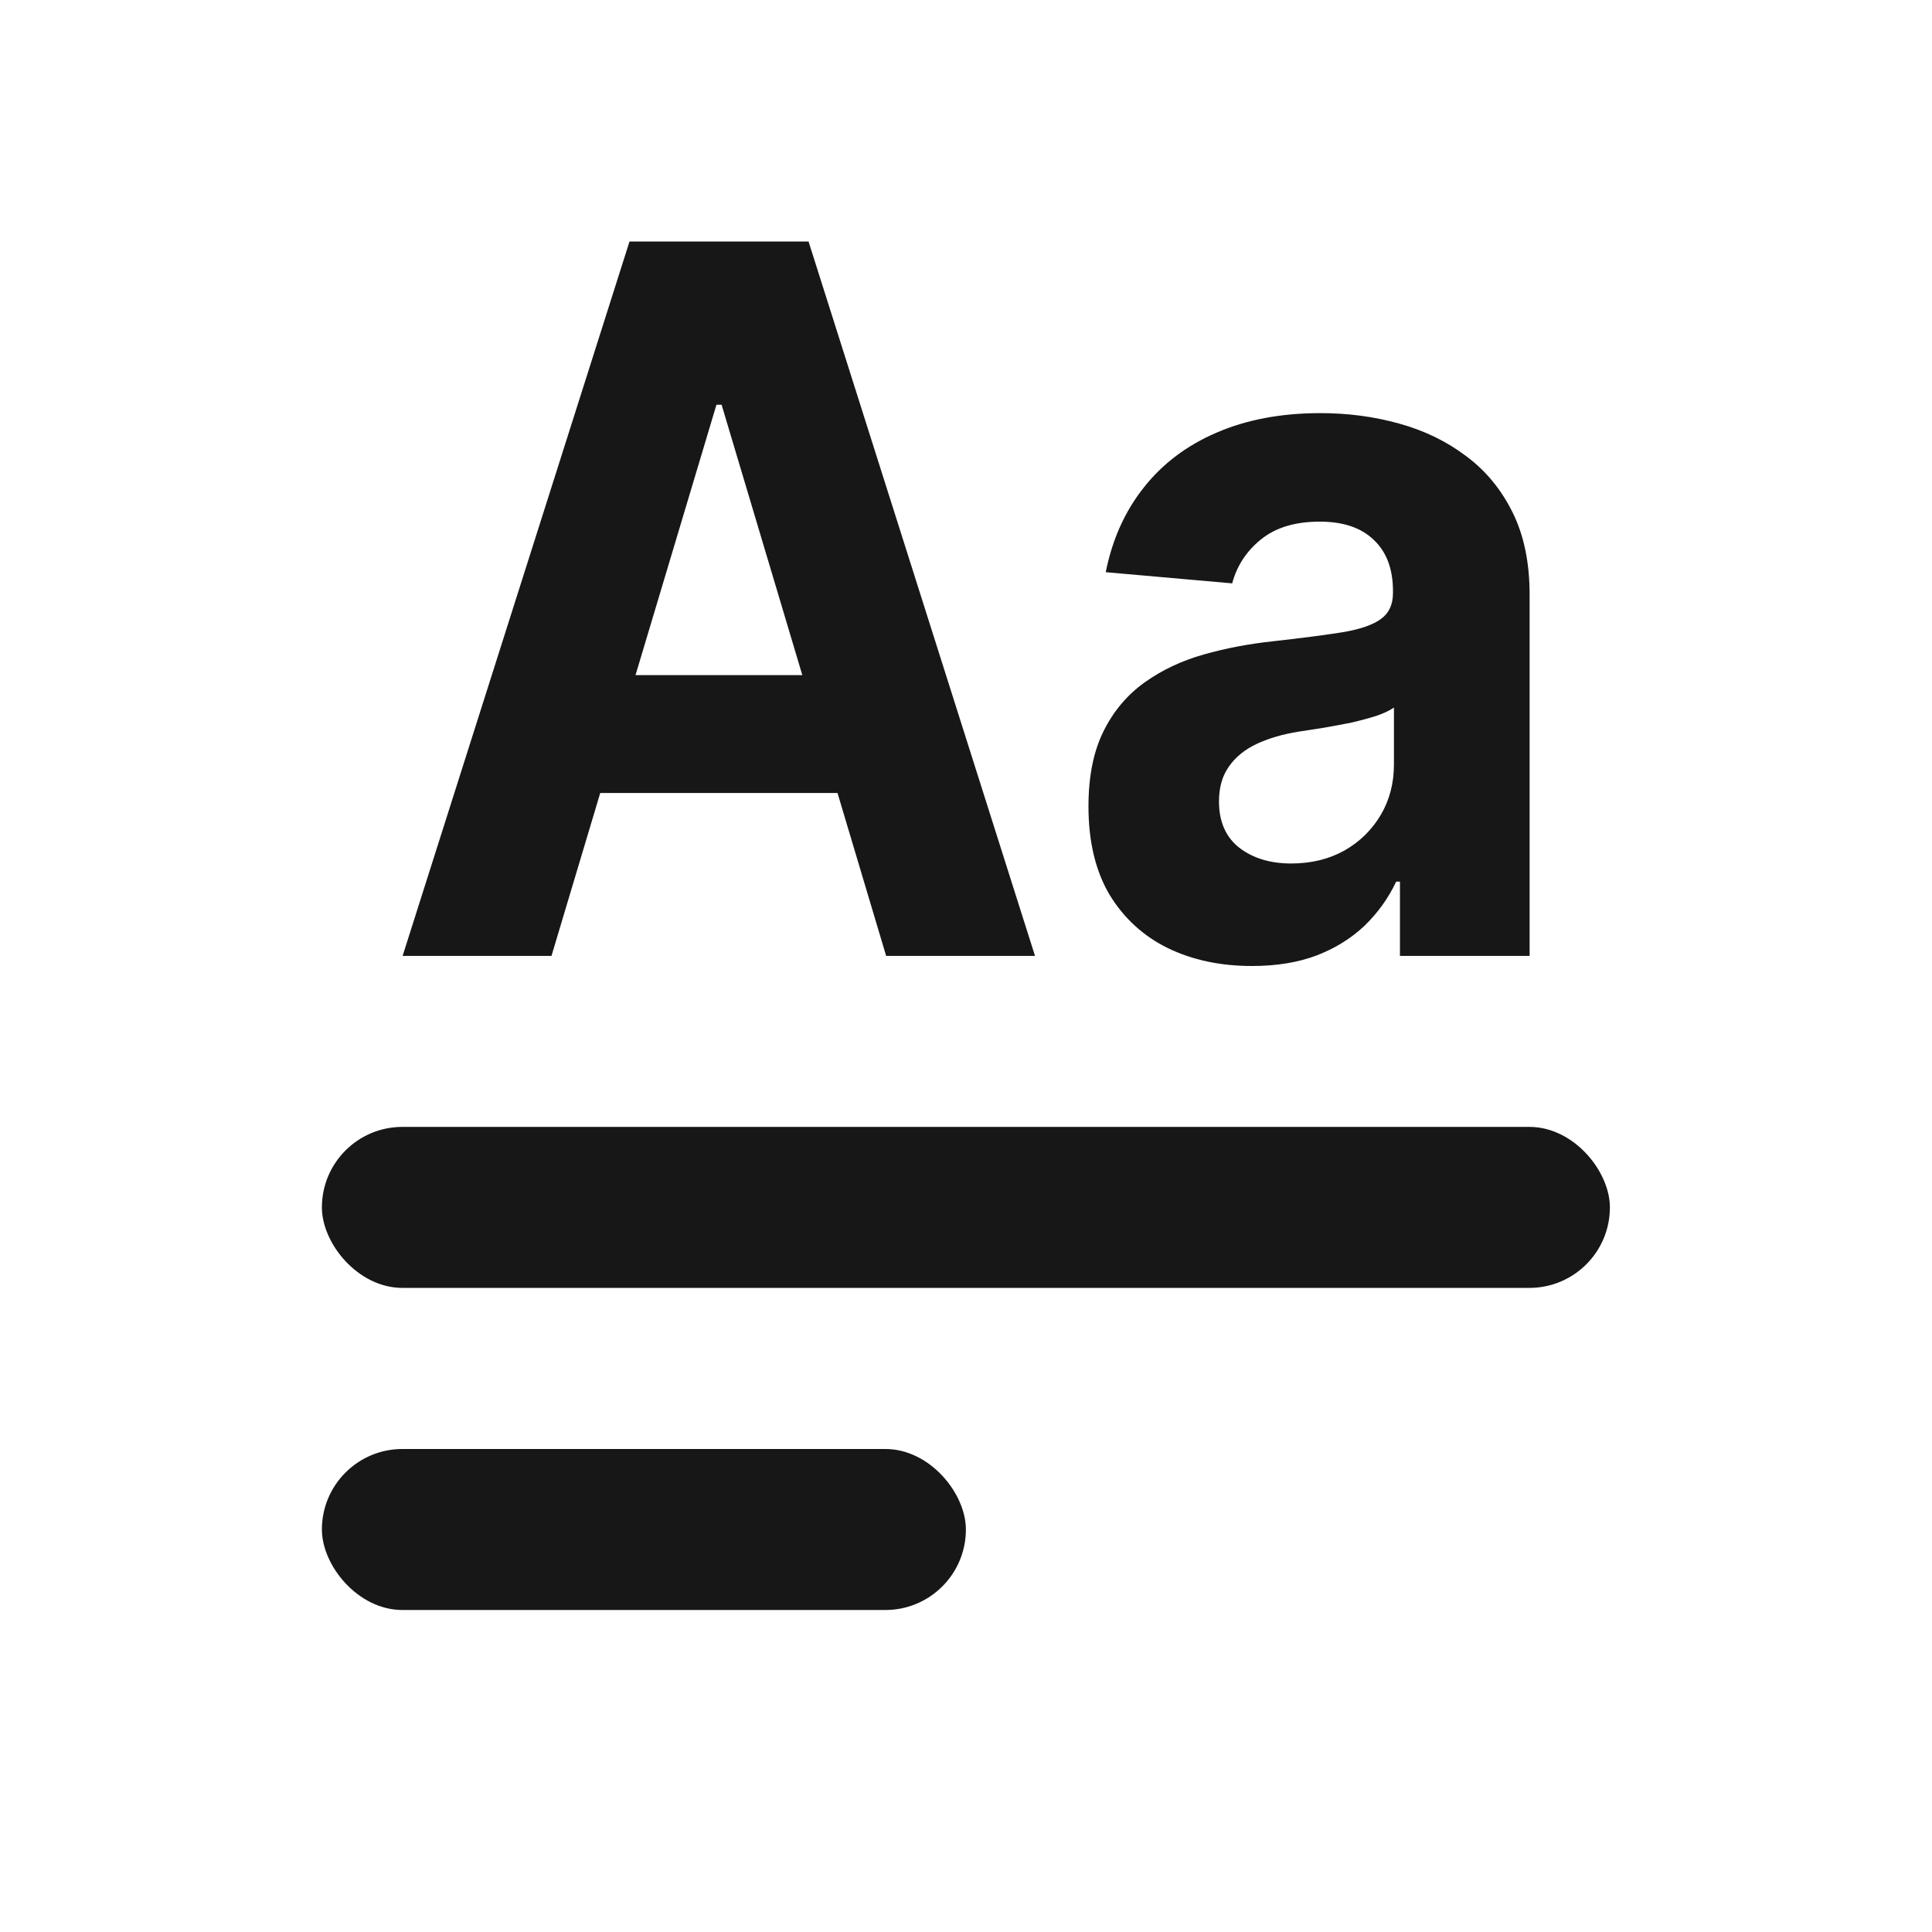 <svg width="18" height="18" viewBox="0 0 18 18" fill="none" xmlns="http://www.w3.org/2000/svg">
<path d="M5.138 8.906H3.751L5.865 2.25H7.533L9.643 8.906H8.256L6.723 3.771H6.675L5.138 8.906ZM5.052 6.29H8.328V7.388H5.052V6.29Z" fill="#171717"/>
<path d="M11.665 9C11.373 9 11.111 8.945 10.882 8.834C10.653 8.722 10.472 8.556 10.338 8.337C10.207 8.116 10.141 7.841 10.141 7.512C10.141 7.234 10.188 7.001 10.281 6.813C10.375 6.624 10.503 6.473 10.664 6.358C10.825 6.243 11.009 6.156 11.214 6.098C11.421 6.039 11.639 5.998 11.866 5.974C12.133 5.944 12.348 5.916 12.511 5.89C12.675 5.862 12.793 5.821 12.867 5.766C12.941 5.712 12.978 5.632 12.978 5.526V5.506C12.978 5.301 12.918 5.141 12.798 5.029C12.681 4.916 12.513 4.86 12.296 4.86C12.067 4.86 11.885 4.915 11.749 5.025C11.614 5.134 11.524 5.27 11.48 5.435L10.302 5.331C10.362 5.028 10.48 4.765 10.655 4.544C10.83 4.321 11.057 4.15 11.334 4.031C11.613 3.91 11.935 3.849 12.302 3.849C12.557 3.849 12.801 3.881 13.034 3.946C13.27 4.011 13.478 4.112 13.659 4.249C13.843 4.385 13.987 4.561 14.093 4.775C14.198 4.987 14.251 5.242 14.251 5.539V8.906H13.043V8.214H13.008C12.934 8.37 12.835 8.507 12.712 8.626C12.588 8.743 12.44 8.835 12.266 8.902C12.093 8.967 11.893 9 11.665 9ZM12.03 8.045C12.217 8.045 12.383 8.004 12.526 7.924C12.67 7.842 12.782 7.731 12.864 7.593C12.946 7.454 12.987 7.297 12.987 7.122V6.592C12.947 6.62 12.892 6.646 12.822 6.67C12.755 6.691 12.678 6.712 12.592 6.732C12.506 6.749 12.421 6.765 12.335 6.78C12.249 6.793 12.172 6.805 12.102 6.816C11.952 6.84 11.822 6.878 11.71 6.93C11.599 6.982 11.512 7.052 11.45 7.141C11.388 7.228 11.357 7.336 11.357 7.466C11.357 7.655 11.42 7.799 11.546 7.898C11.673 7.996 11.835 8.045 12.03 8.045Z" fill="#171717"/>
<rect x="2.999" y="10.499" width="12" height="1.5" rx="0.75" fill="#171717"/>
<rect x="2.999" y="13.5" width="6" height="1.5" rx="0.75" fill="#171717"/>
</svg>
